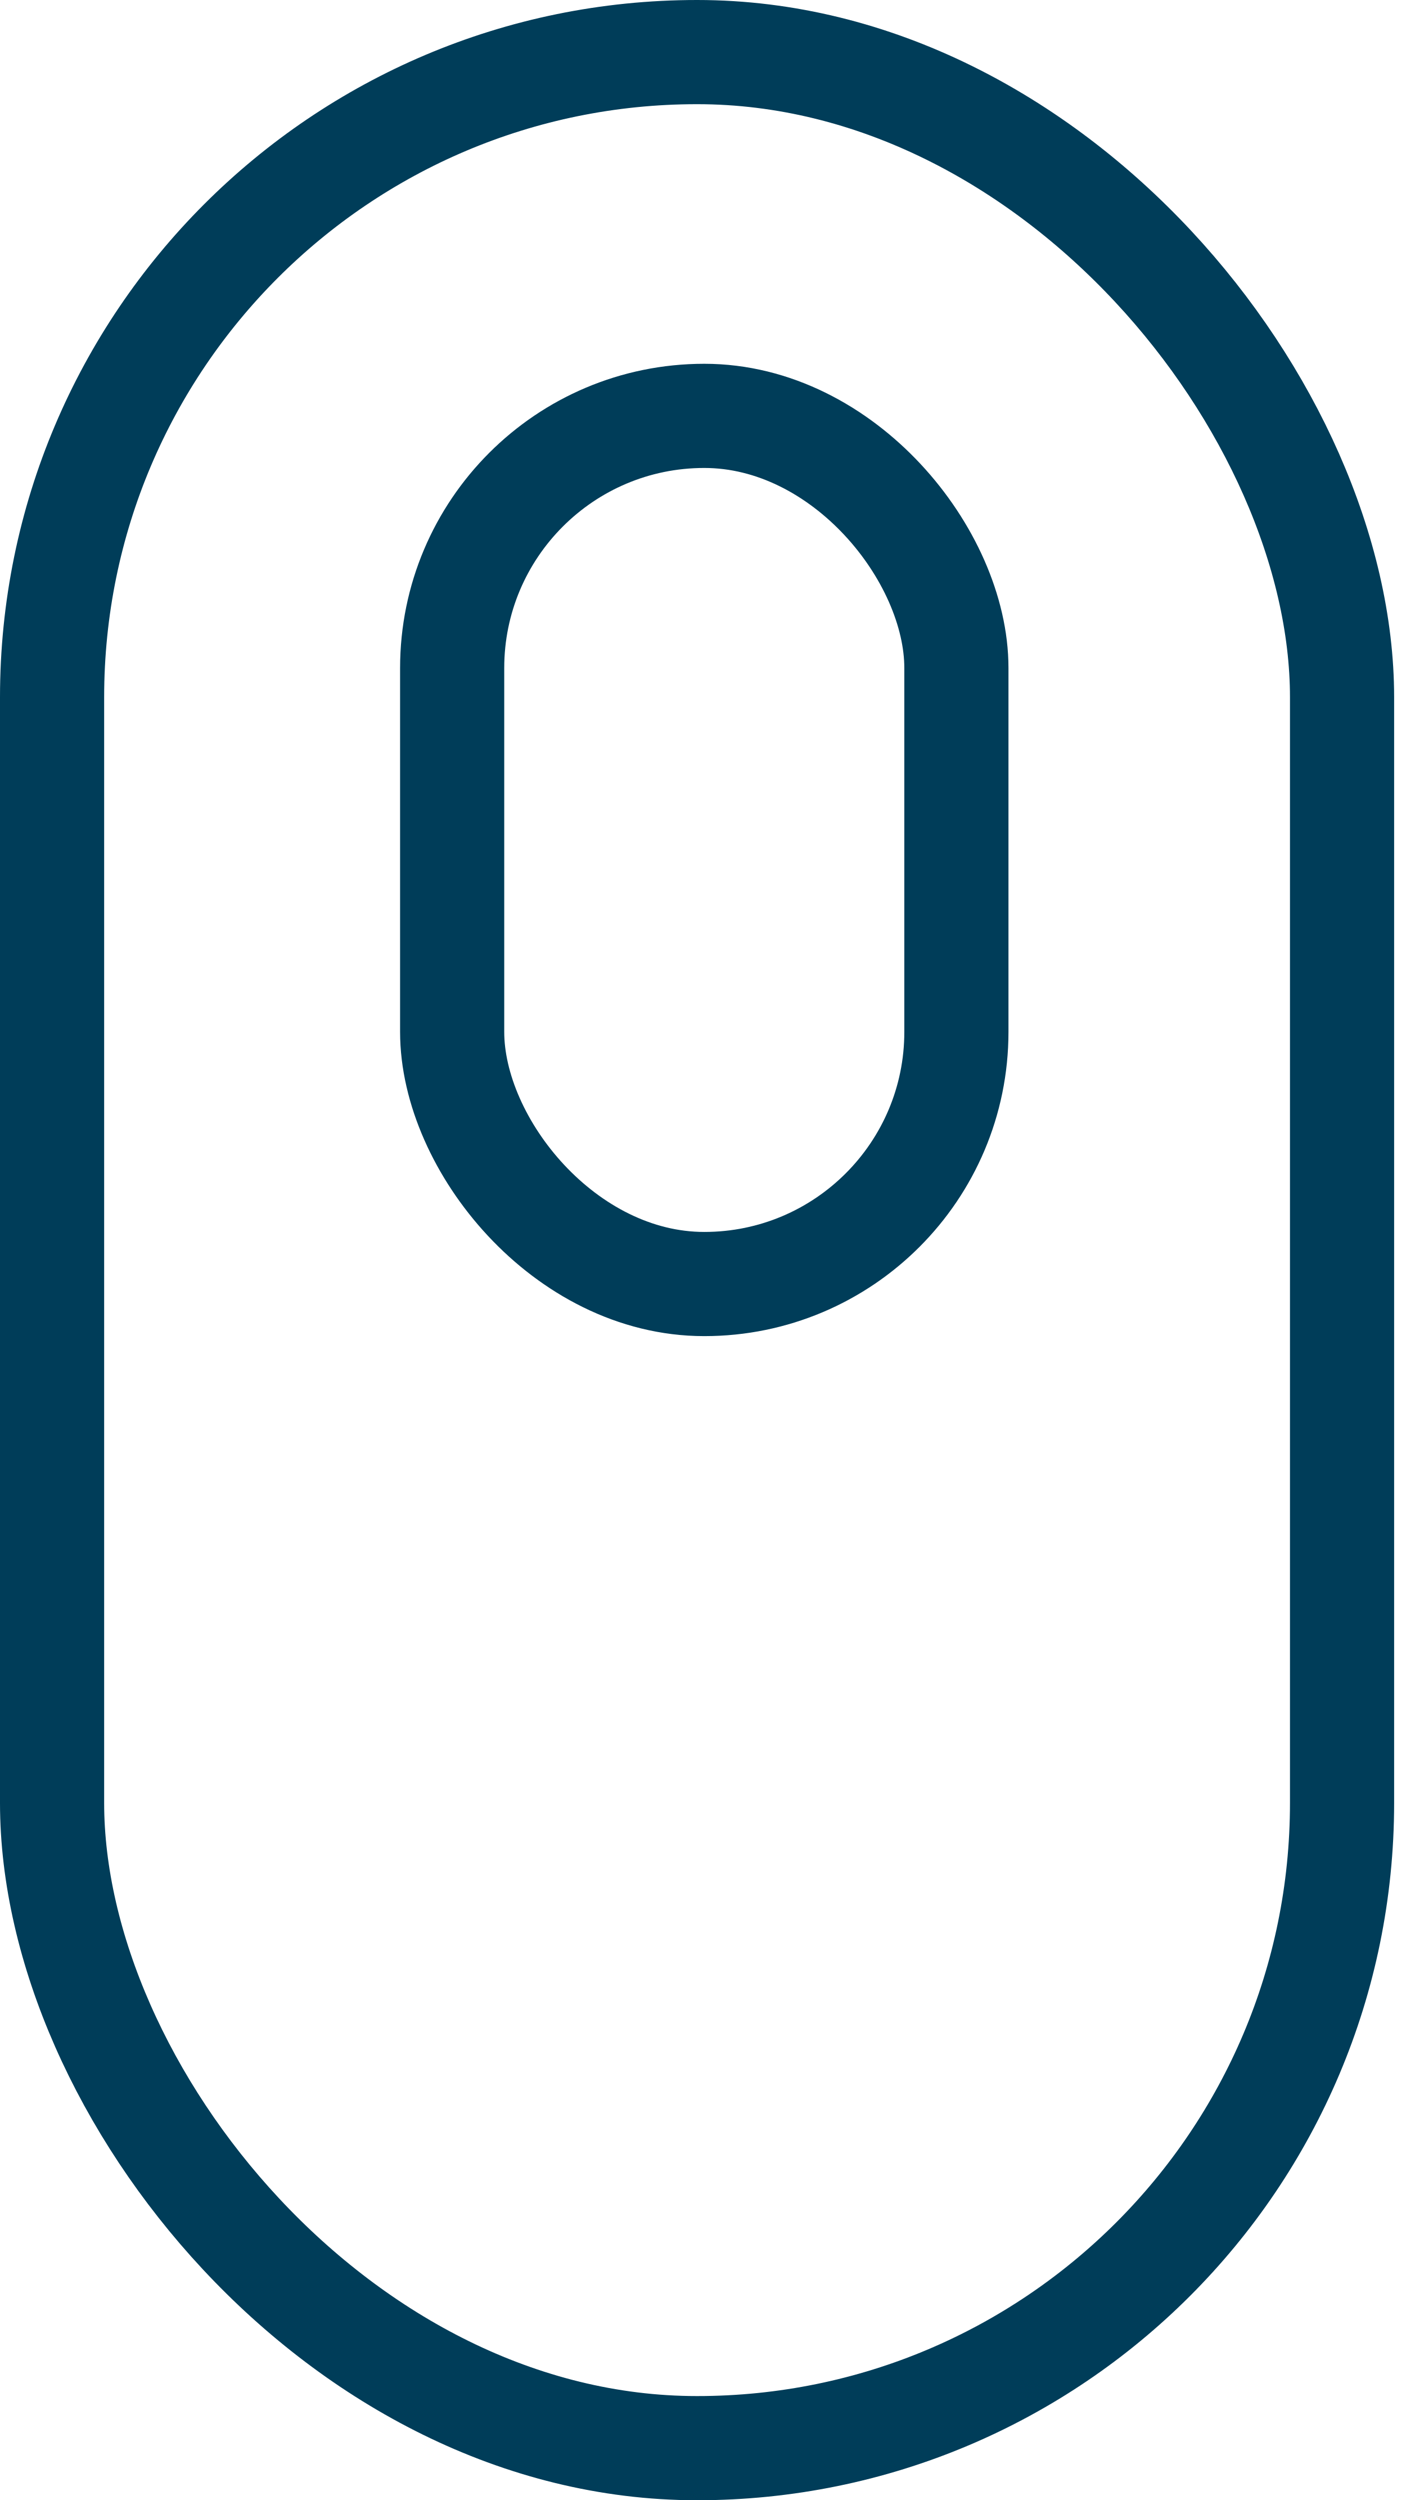 <svg width="27" height="48" viewBox="0 0 27 48" fill="none" xmlns="http://www.w3.org/2000/svg">
<g id="mouse">
<rect id="body" x="1" y="1" width="24.772" height="46" rx="12.386" stroke="#003D59" stroke-width="2"/>
<rect id="key" x="8.683" y="7.984" width="9.683" height="16.667" rx="4.841" stroke="#003D59" stroke-width="2"/>
</g>
</svg>
